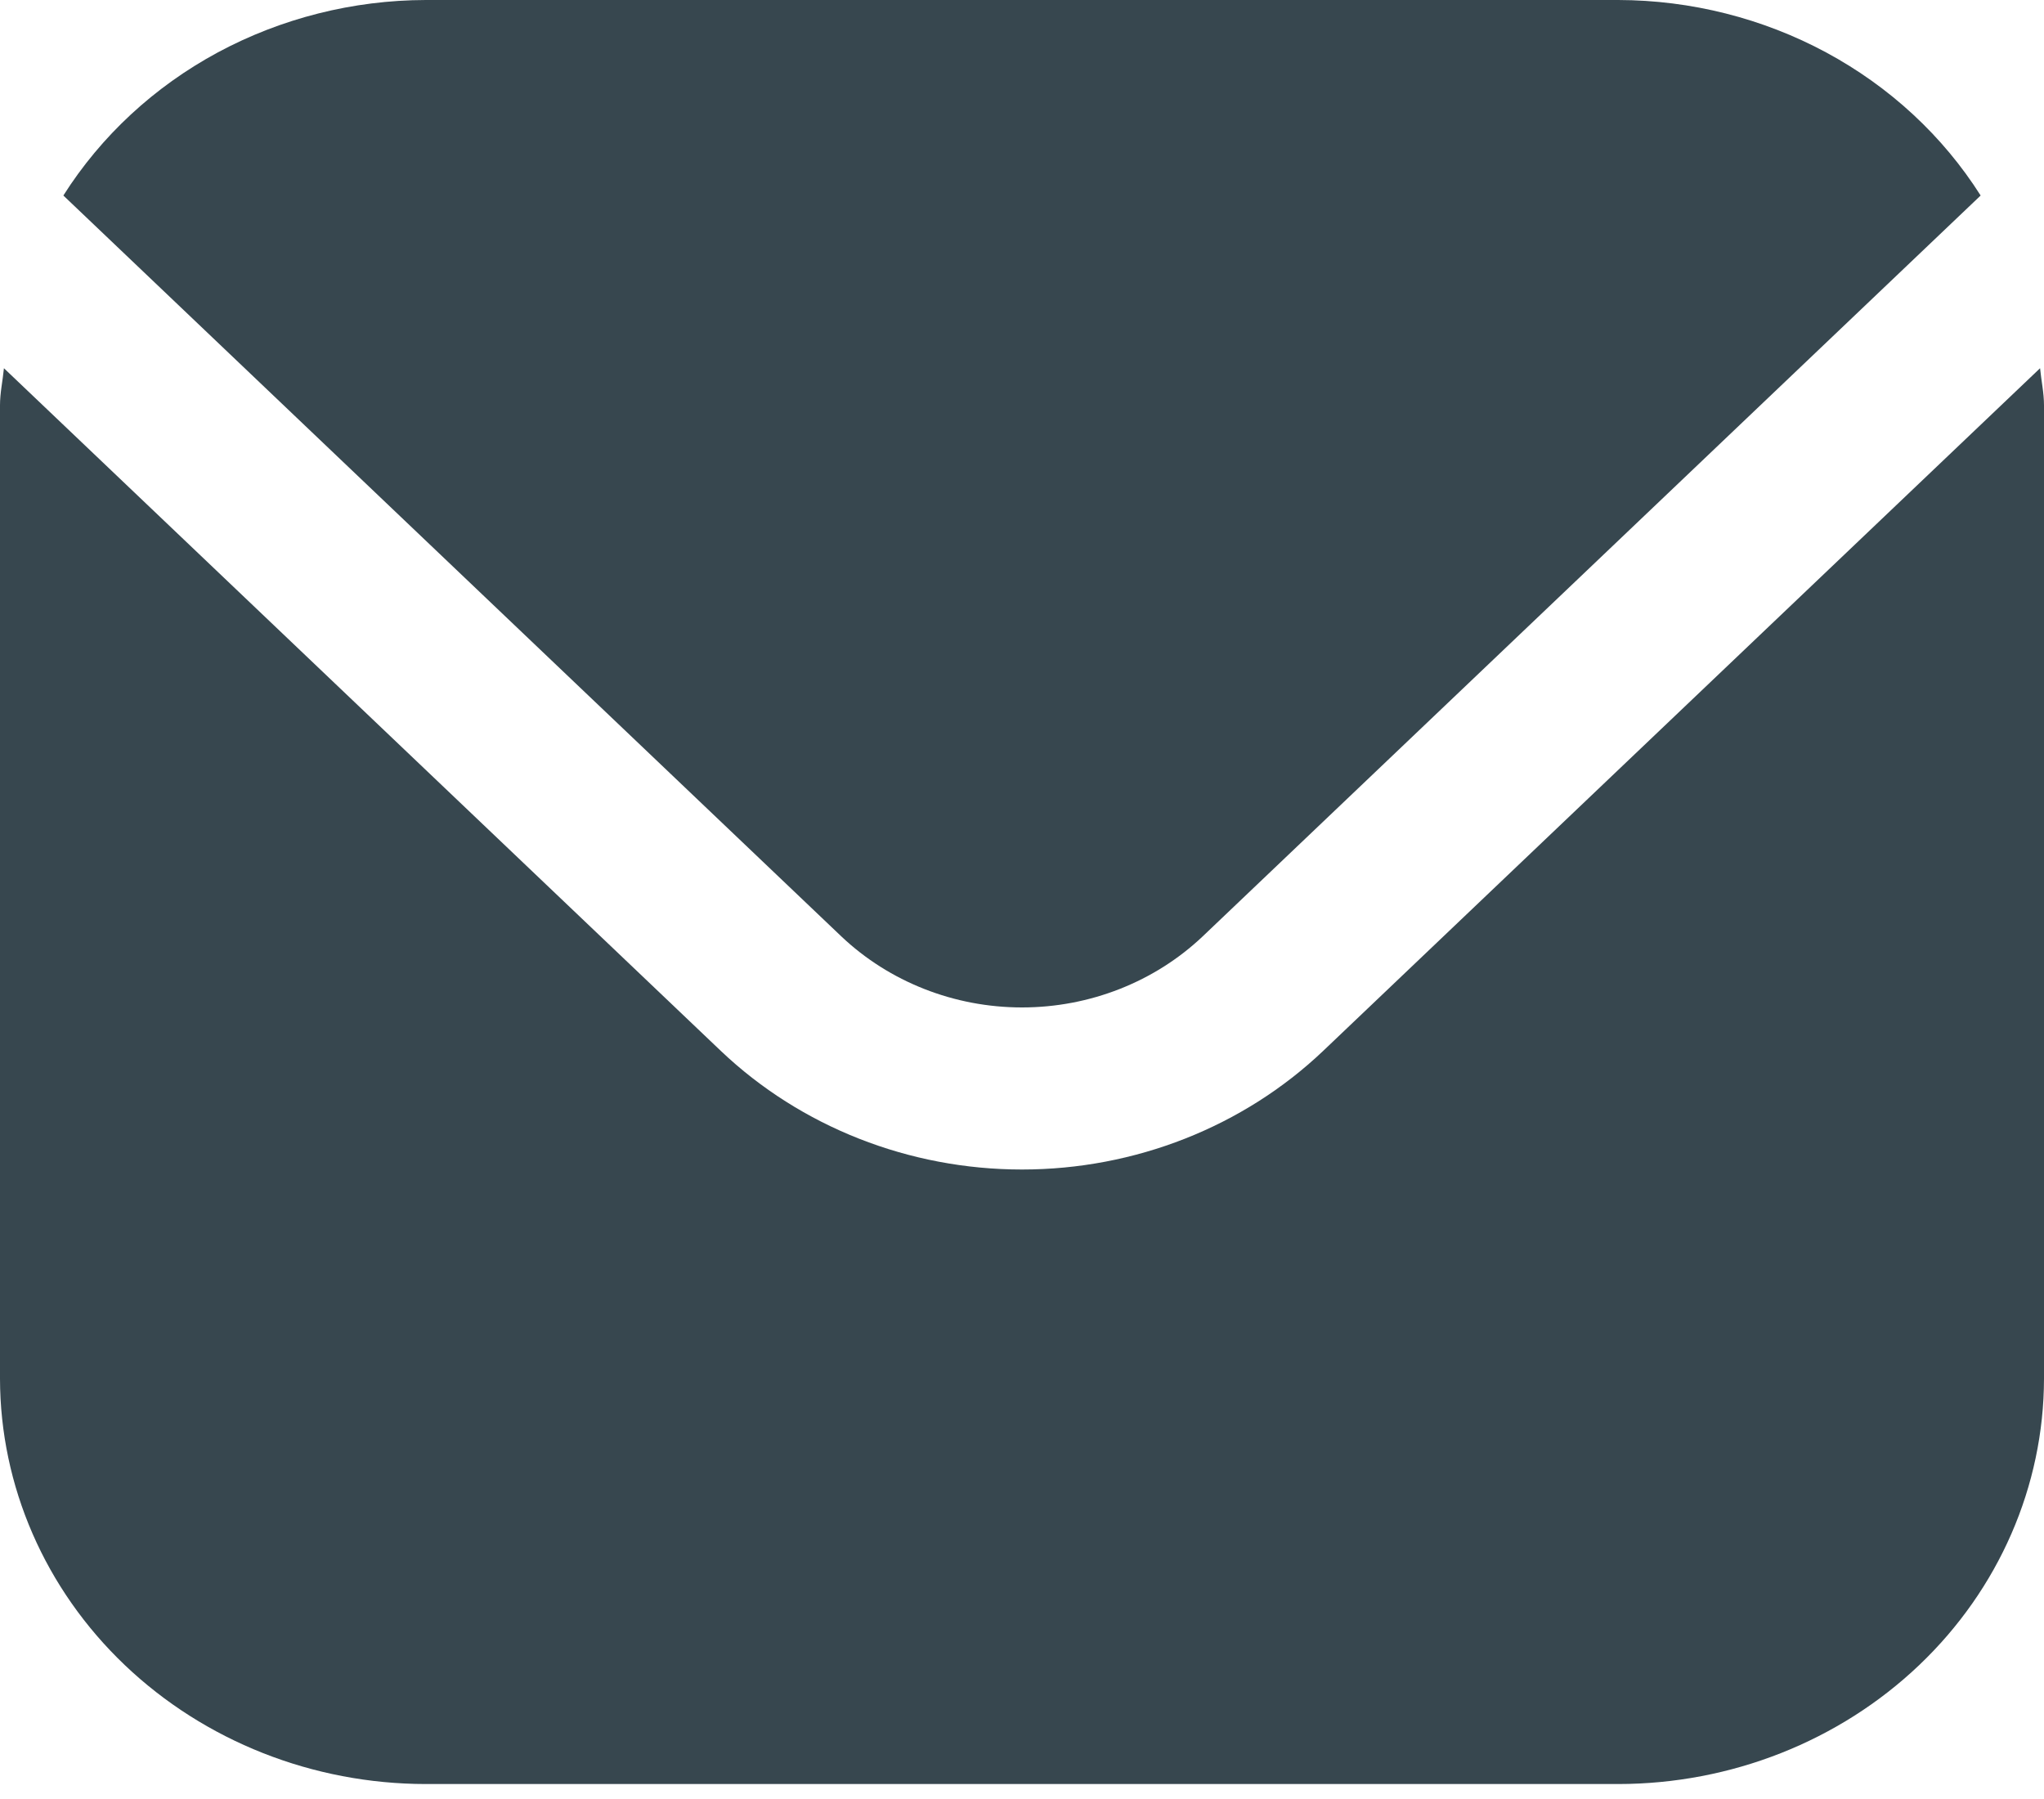 <svg width="25" height="22" viewBox="0 0 25 22" fill="none" xmlns="http://www.w3.org/2000/svg">
<path d="M24.952 4.503L16.183 12.852C15.206 13.78 13.881 14.302 12.5 14.302C11.119 14.302 9.794 13.78 8.817 12.852L0.048 4.503C0.033 4.66 0 4.802 0 4.958V16.859C0.002 18.173 0.551 19.434 1.527 20.363C2.504 21.293 3.828 21.816 5.208 21.817H19.792C21.172 21.816 22.496 21.293 23.473 20.363C24.449 19.434 24.998 18.173 25 16.859V4.958C25 4.802 24.967 4.66 24.952 4.503Z" fill="#37474F"/>
<path d="M14.71 11.451L24.225 2.391C23.764 1.663 23.114 1.061 22.337 0.642C21.561 0.224 20.684 0.002 19.792 0H5.208C4.316 0.002 3.439 0.224 2.662 0.642C1.886 1.061 1.236 1.663 0.775 2.391L10.29 11.451C10.877 12.007 11.671 12.32 12.5 12.32C13.329 12.32 14.123 12.007 14.71 11.451Z" fill="#37474F"/>
</svg>
